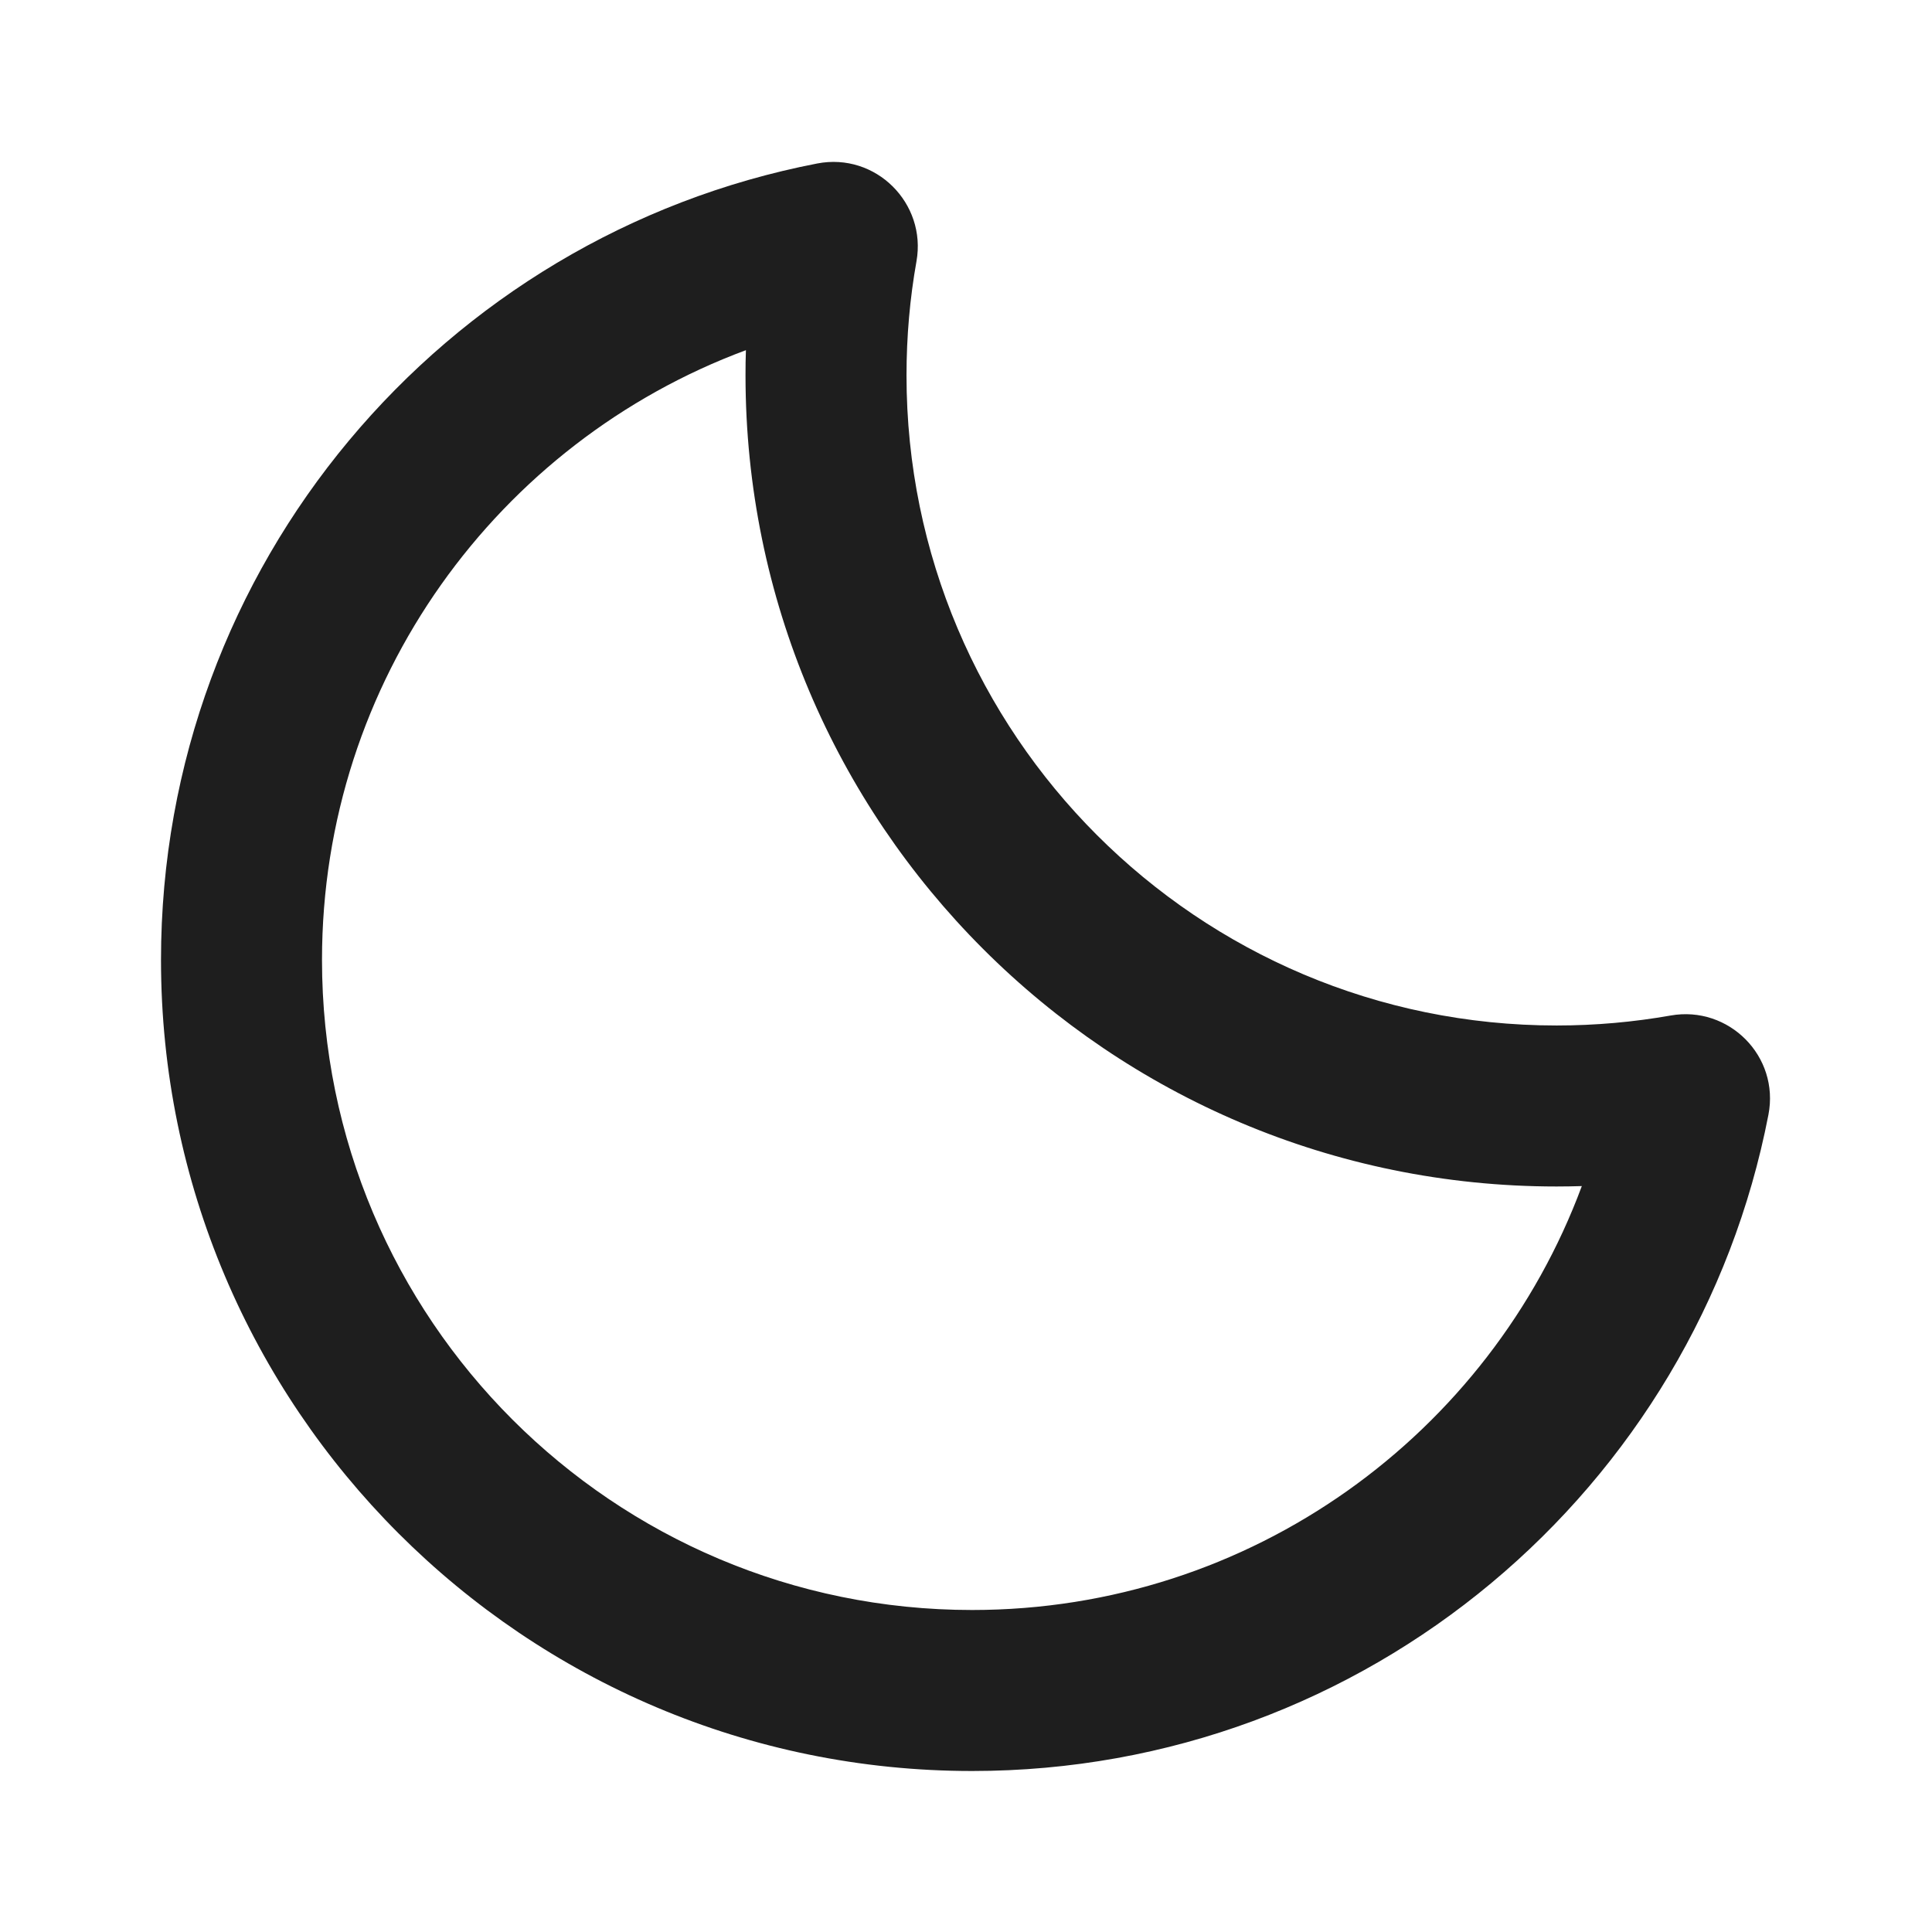 <svg width="24" height="24" viewBox="0 0 24 24" fill="none" xmlns="http://www.w3.org/2000/svg">
    <path fill-rule="evenodd" clip-rule="evenodd" d="M10.151 2.031C10.88 1.89 11.512 2.526 11.385 3.245C11.303 3.705 11.261 4.179 11.261 4.663C11.261 9.123 14.877 12.739 19.337 12.739C19.821 12.739 20.295 12.696 20.754 12.615C21.474 12.488 22.109 13.12 21.968 13.848C21.069 18.493 16.983 22 12.076 22C6.511 22 2 17.488 2 11.924C2 7.016 5.507 2.93 10.151 2.031ZM9.266 4.35C6.191 5.491 4 8.452 4 11.924C4 16.384 7.616 20 12.076 20C15.547 20 18.509 17.809 19.65 14.734C19.546 14.737 19.442 14.739 19.337 14.739C13.772 14.739 9.261 10.228 9.261 4.663C9.261 4.558 9.262 4.454 9.266 4.35Z" fill="black" fill-opacity="0.88"/>
</svg>

